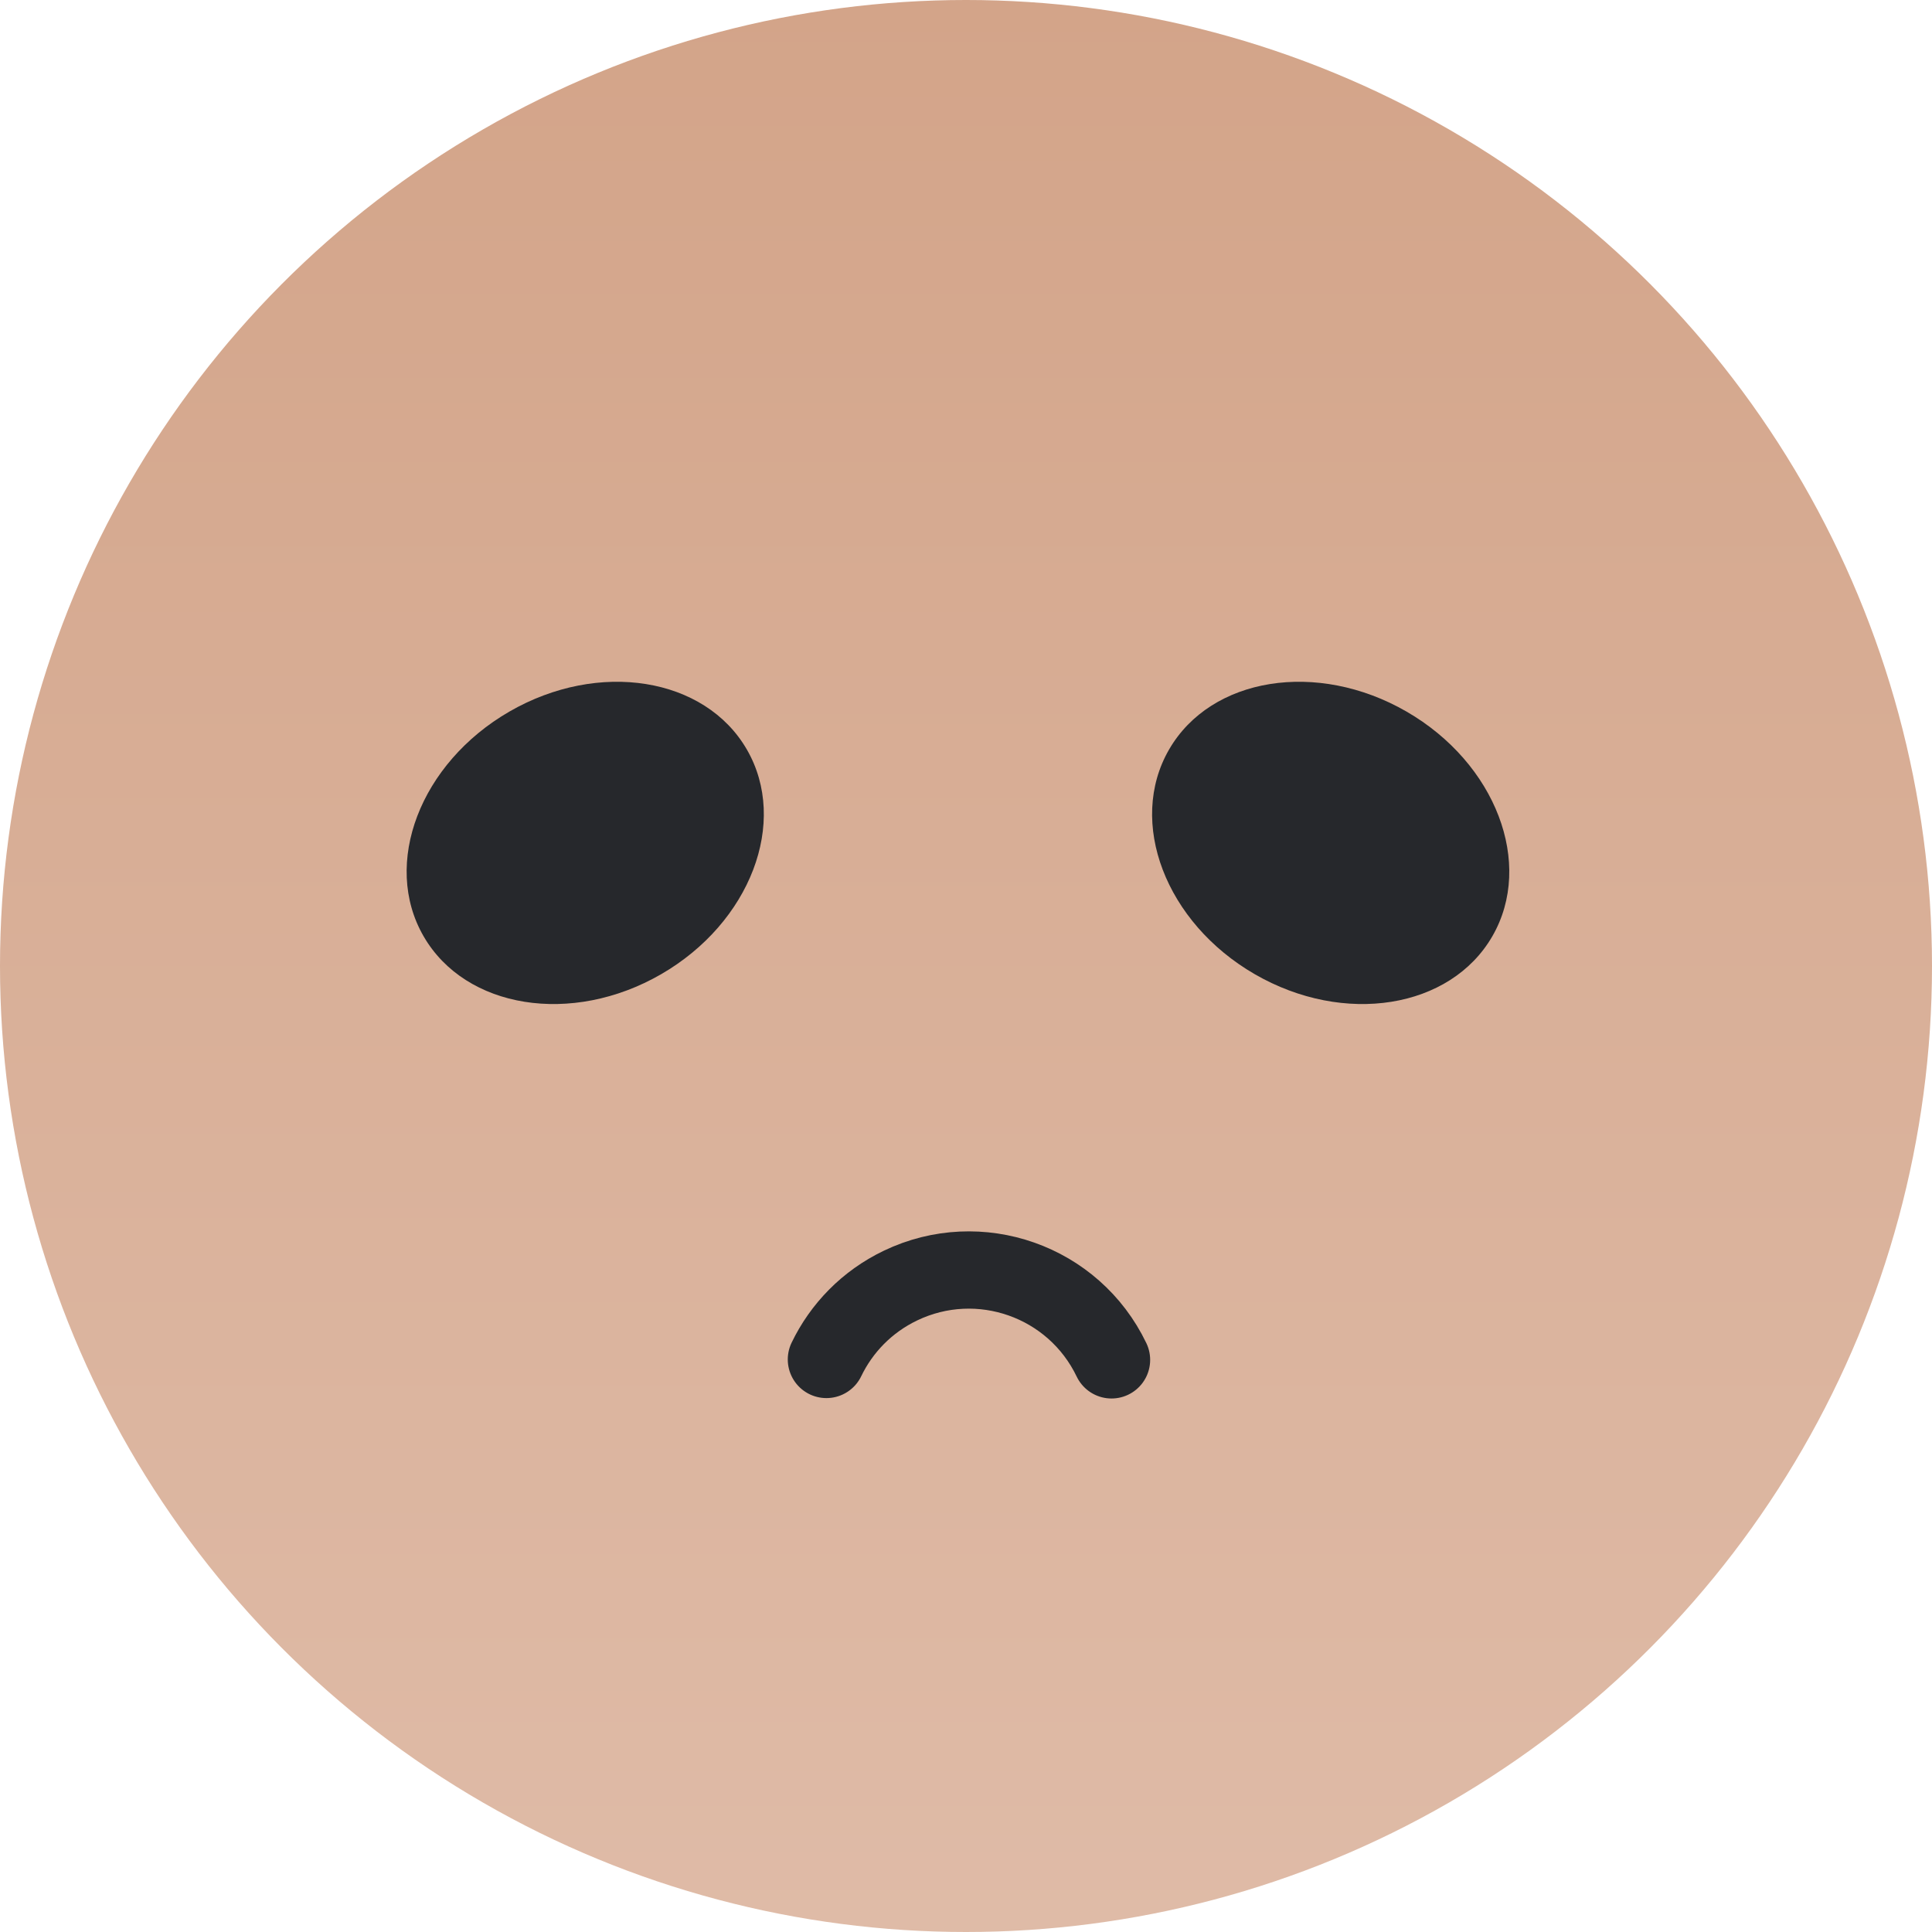 <svg width="100" height="100" viewBox="0 0 100 100" fill="none" xmlns="http://www.w3.org/2000/svg">
<g clip-path="url(#clip0_2351_80426)">
<circle cx="50" cy="50" r="50" fill="url(#paint0_linear_2351_80426)"/>
<path d="M57.532 70.386C55.578 66.309 50.688 64.587 46.61 66.541C44.867 67.376 43.554 68.749 42.775 70.365" stroke="#26282C" stroke-width="4" stroke-linecap="round"/>
<ellipse cx="7.85" cy="9.662" rx="7.85" ry="9.662" transform="matrix(0.5 0.866 -0.866 0.5 34.734 32)" fill="#26282C"/>
<ellipse cx="7.85" cy="9.662" rx="7.85" ry="9.662" transform="matrix(-0.5 0.866 0.866 0.5 64.434 32)" fill="#26282C"/>
</g>
<defs>
<linearGradient id="paint0_linear_2351_80426" x1="50" y1="0" x2="50" y2="100" gradientUnits="userSpaceOnUse">
<stop stop-color="#D3A489"/>
<stop offset="1" stop-color="#DFBBA7"/>
</linearGradient>
<clipPath id="clip0_2351_80426">
<rect width="100" height="100" fill="white"/>
</clipPath>
</defs>
</svg>
